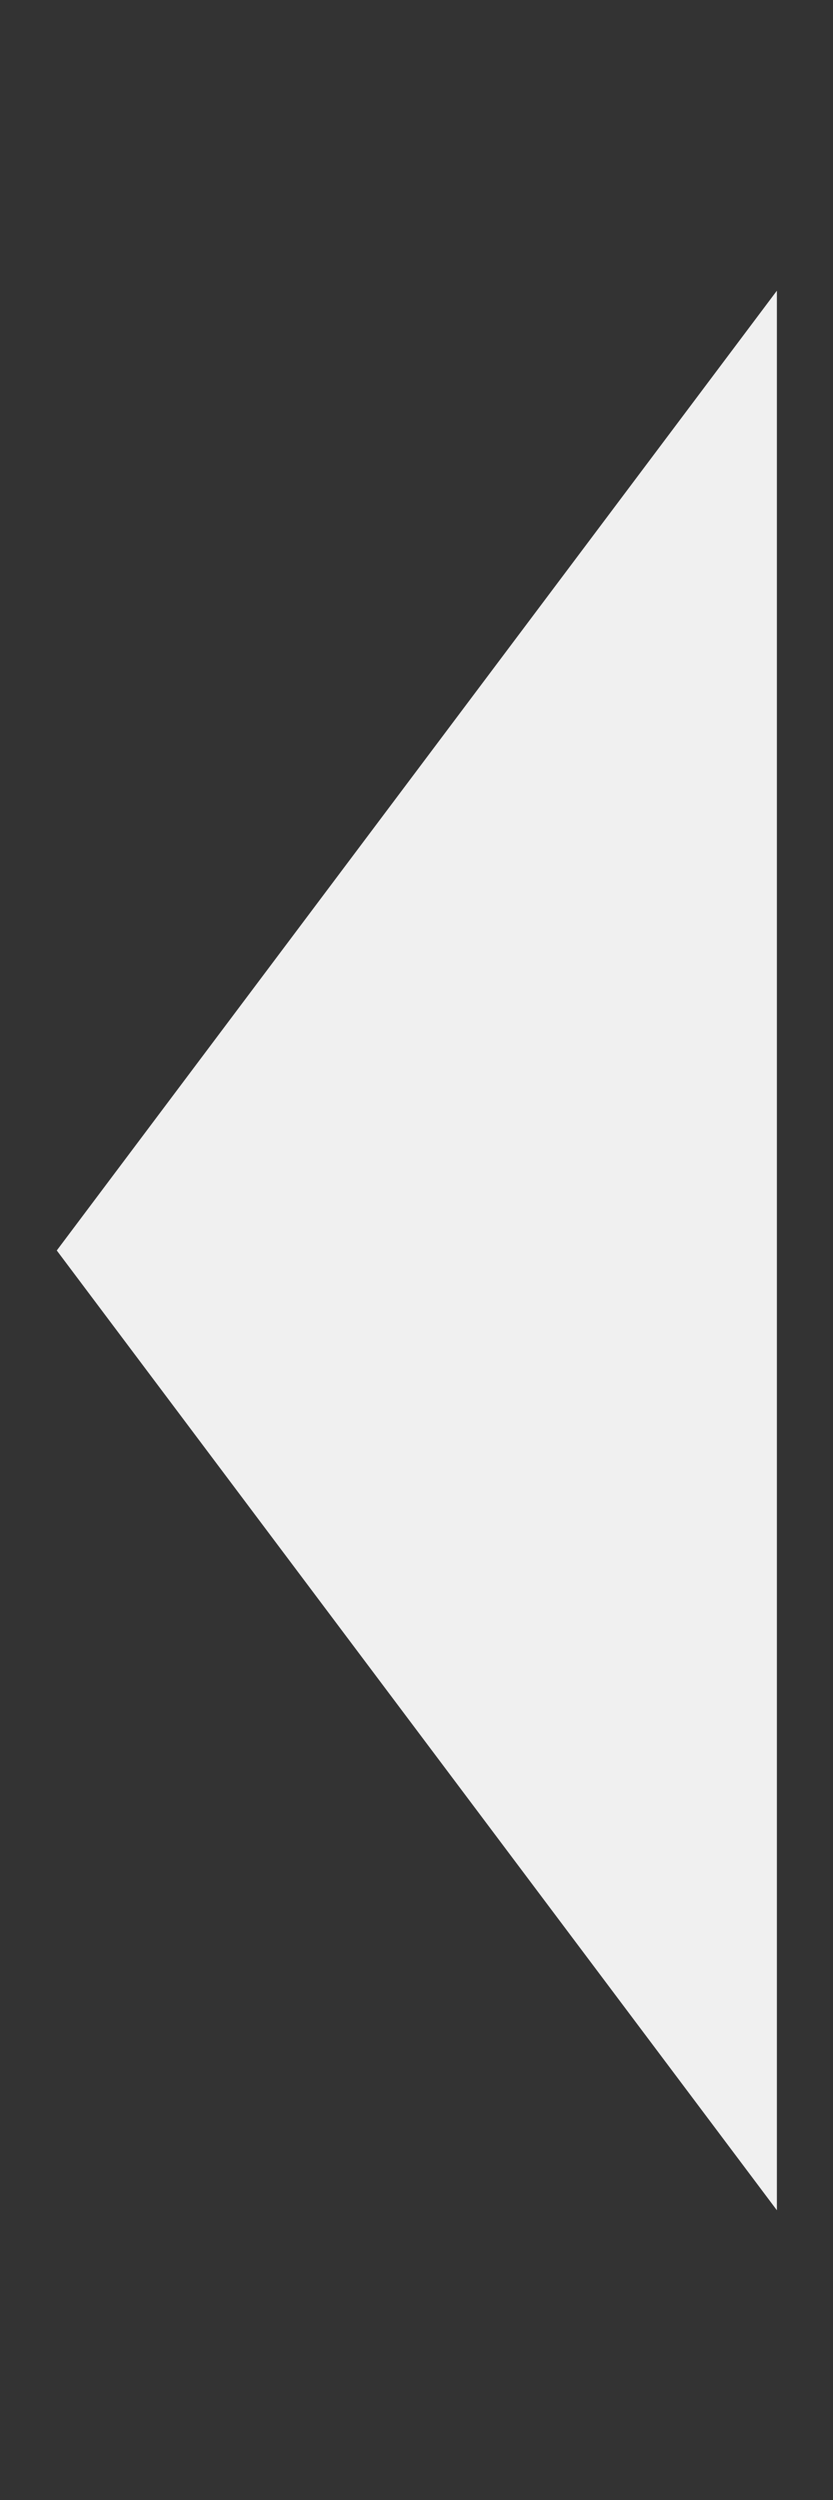 <?xml version="1.0" encoding="UTF-8" standalone="no"?>
<svg
   enable-background="new 0 0 128 128"
   height="150"
   id="Layer_1"
   version="1.1"
   viewBox="0 0 50 150"
   width="50"
   xml:space="preserve"
   sodipodi:docname="collapse.svg"
   inkscape:version="1.1 (c68e22c387, 2021-05-23)"
   xmlns:inkscape="http://www.inkscape.org/namespaces/inkscape"
   xmlns:sodipodi="http://sodipodi.sourceforge.net/DTD/sodipodi-0.dtd"
   xmlns="http://www.w3.org/2000/svg"
   xmlns:svg="http://www.w3.org/2000/svg"
   xmlns:rdf="http://www.w3.org/1999/02/22-rdf-syntax-ns#"
   xmlns:cc="http://creativecommons.org/ns#"
   xmlns:dc="http://purl.org/dc/elements/1.1/"><rect x="0" y="0" width="50" height="150" fill="#333333" stroke="none"/><defs
     id="defs17"><inkscape:path-effect
       effect="spiro"
       id="path-effect843"
       is_visible="true"
       lpeversion="1" /></defs><sodipodi:namedview
     pagecolor="#ffffff"
     bordercolor="#666666"
     borderopacity="1"
     objecttolerance="10"
     gridtolerance="10"
     guidetolerance="10"
     inkscape:pageopacity="0"
     inkscape:pageshadow="2"
     inkscape:window-width="1920"
     inkscape:window-height="1137"
     id="namedview15"
     showgrid="false"
     inkscape:zoom="3.3007813"
     inkscape:cx="-4.9988165"
     inkscape:cy="70.437869"
     inkscape:window-x="1912"
     inkscape:window-y="-8"
     inkscape:window-maximized="1"
     inkscape:current-layer="Layer_1"
     inkscape:document-rotation="0"
     inkscape:pagecheckerboard="0"
     width="64px" /><path
     sodipodi:type="star"
     style="opacity:1;fill:#f0f0f0;fill-opacity:1;stroke:#f0f0f0;stroke-width:10;stroke-linecap:round;stroke-miterlimit:4;stroke-dasharray:none;stroke-opacity:1"
     id="path1092"
     inkscape:flatsided="true"
     sodipodi:sides="3"
     sodipodi:cx="29.386982"
     sodipodi:cy="77.254433"
     sodipodi:r1="35.451332"
     sodipodi:r2="17.725666"
     sodipodi:arg1="0"
     sodipodi:arg2="1.0471976"
     inkscape:rounded="0"
     inkscape:randomized="0"
     d="m 64.838,77.254 -53.177,30.702 0,-61.404 z"
     inkscape:transform-center-x="5.6233517"
     transform="matrix(-0.634,0,0,1.463,50.855,-37.994)"
     inkscape:transform-center-y="-3.326281e-06" /></svg>
